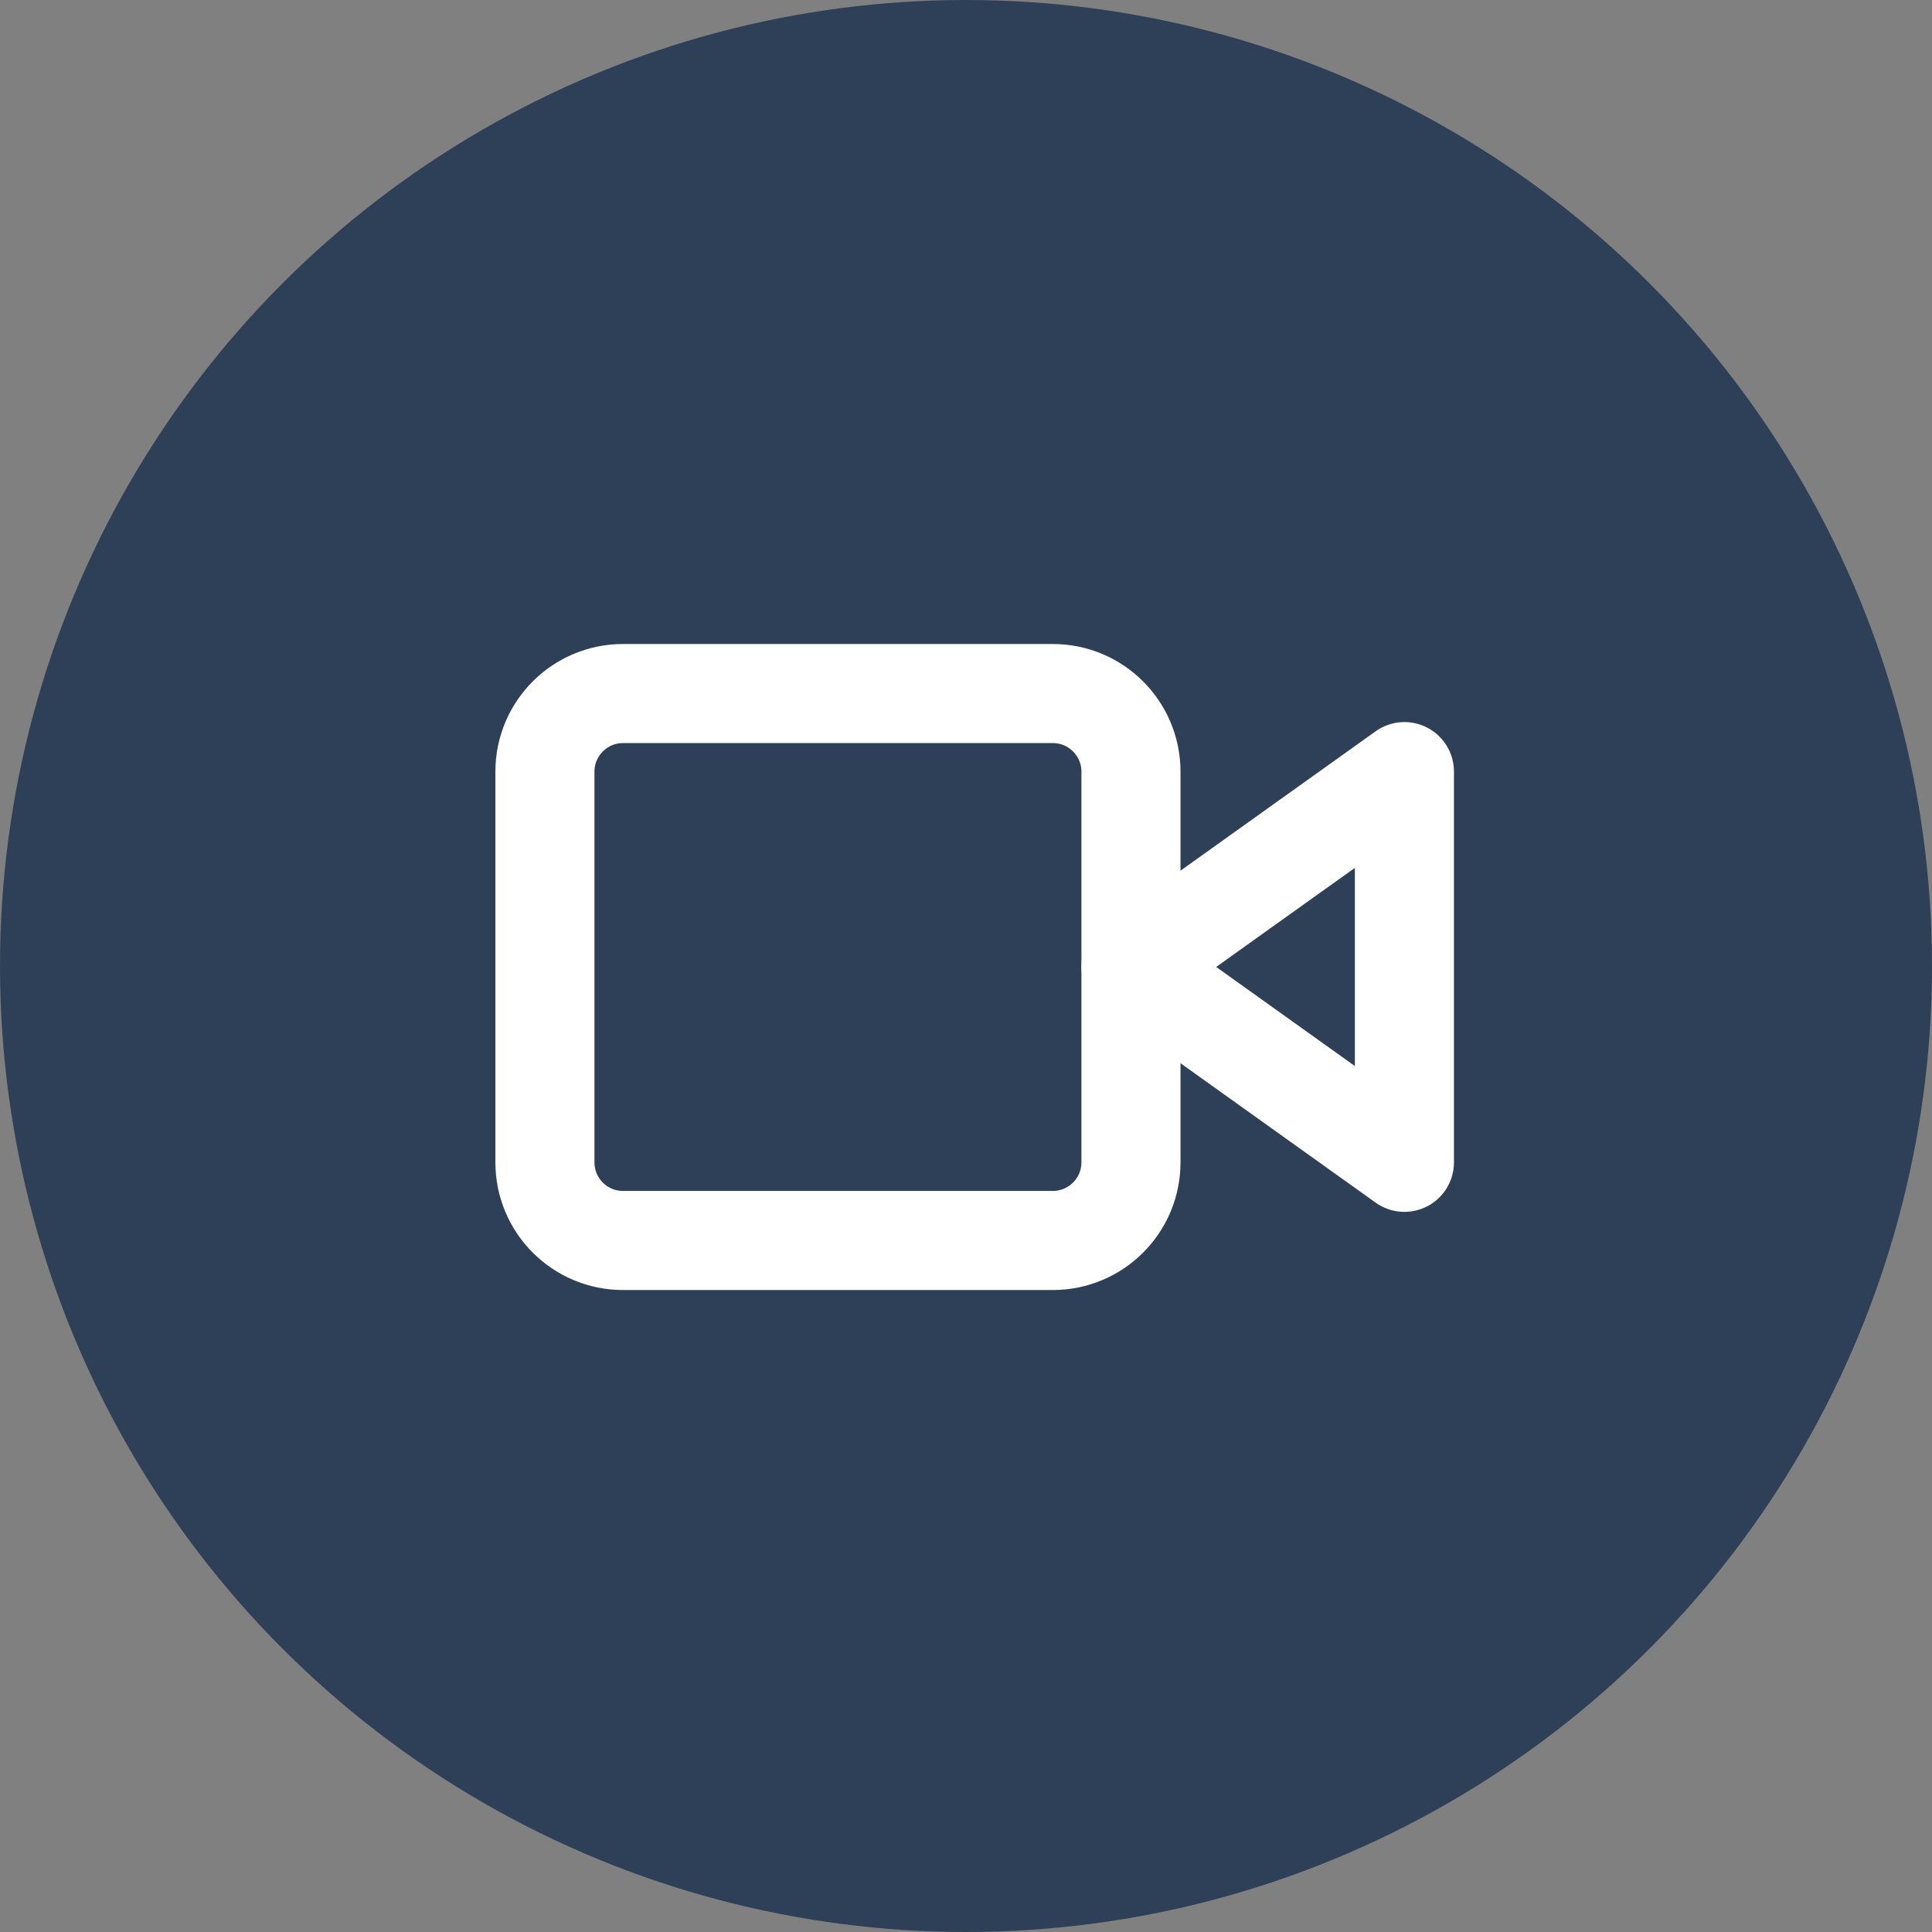 <svg width="39" height="39" viewBox="0 0 39 39" fill="none" xmlns="http://www.w3.org/2000/svg">
<rect x="0" y="0" width="39" height="39" fill="#808080" stroke="none"/>
<circle cx="19.5" cy="19.5" r="19.5" fill="#2E4057"/>
<path d="M28.35 15.576L22.83 19.519L28.35 23.463V15.576Z" stroke="white" stroke-width="2" stroke-linecap="round" stroke-linejoin="round"/>
<path d="M21.252 14H12.577C11.706 14 11 14.706 11 15.577V23.464C11 24.335 11.706 25.041 12.577 25.041H21.252C22.123 25.041 22.83 24.335 22.83 23.464V15.577C22.83 14.706 22.123 14 21.252 14Z" stroke="white" stroke-width="2" stroke-linecap="round" stroke-linejoin="round"/>
</svg>
